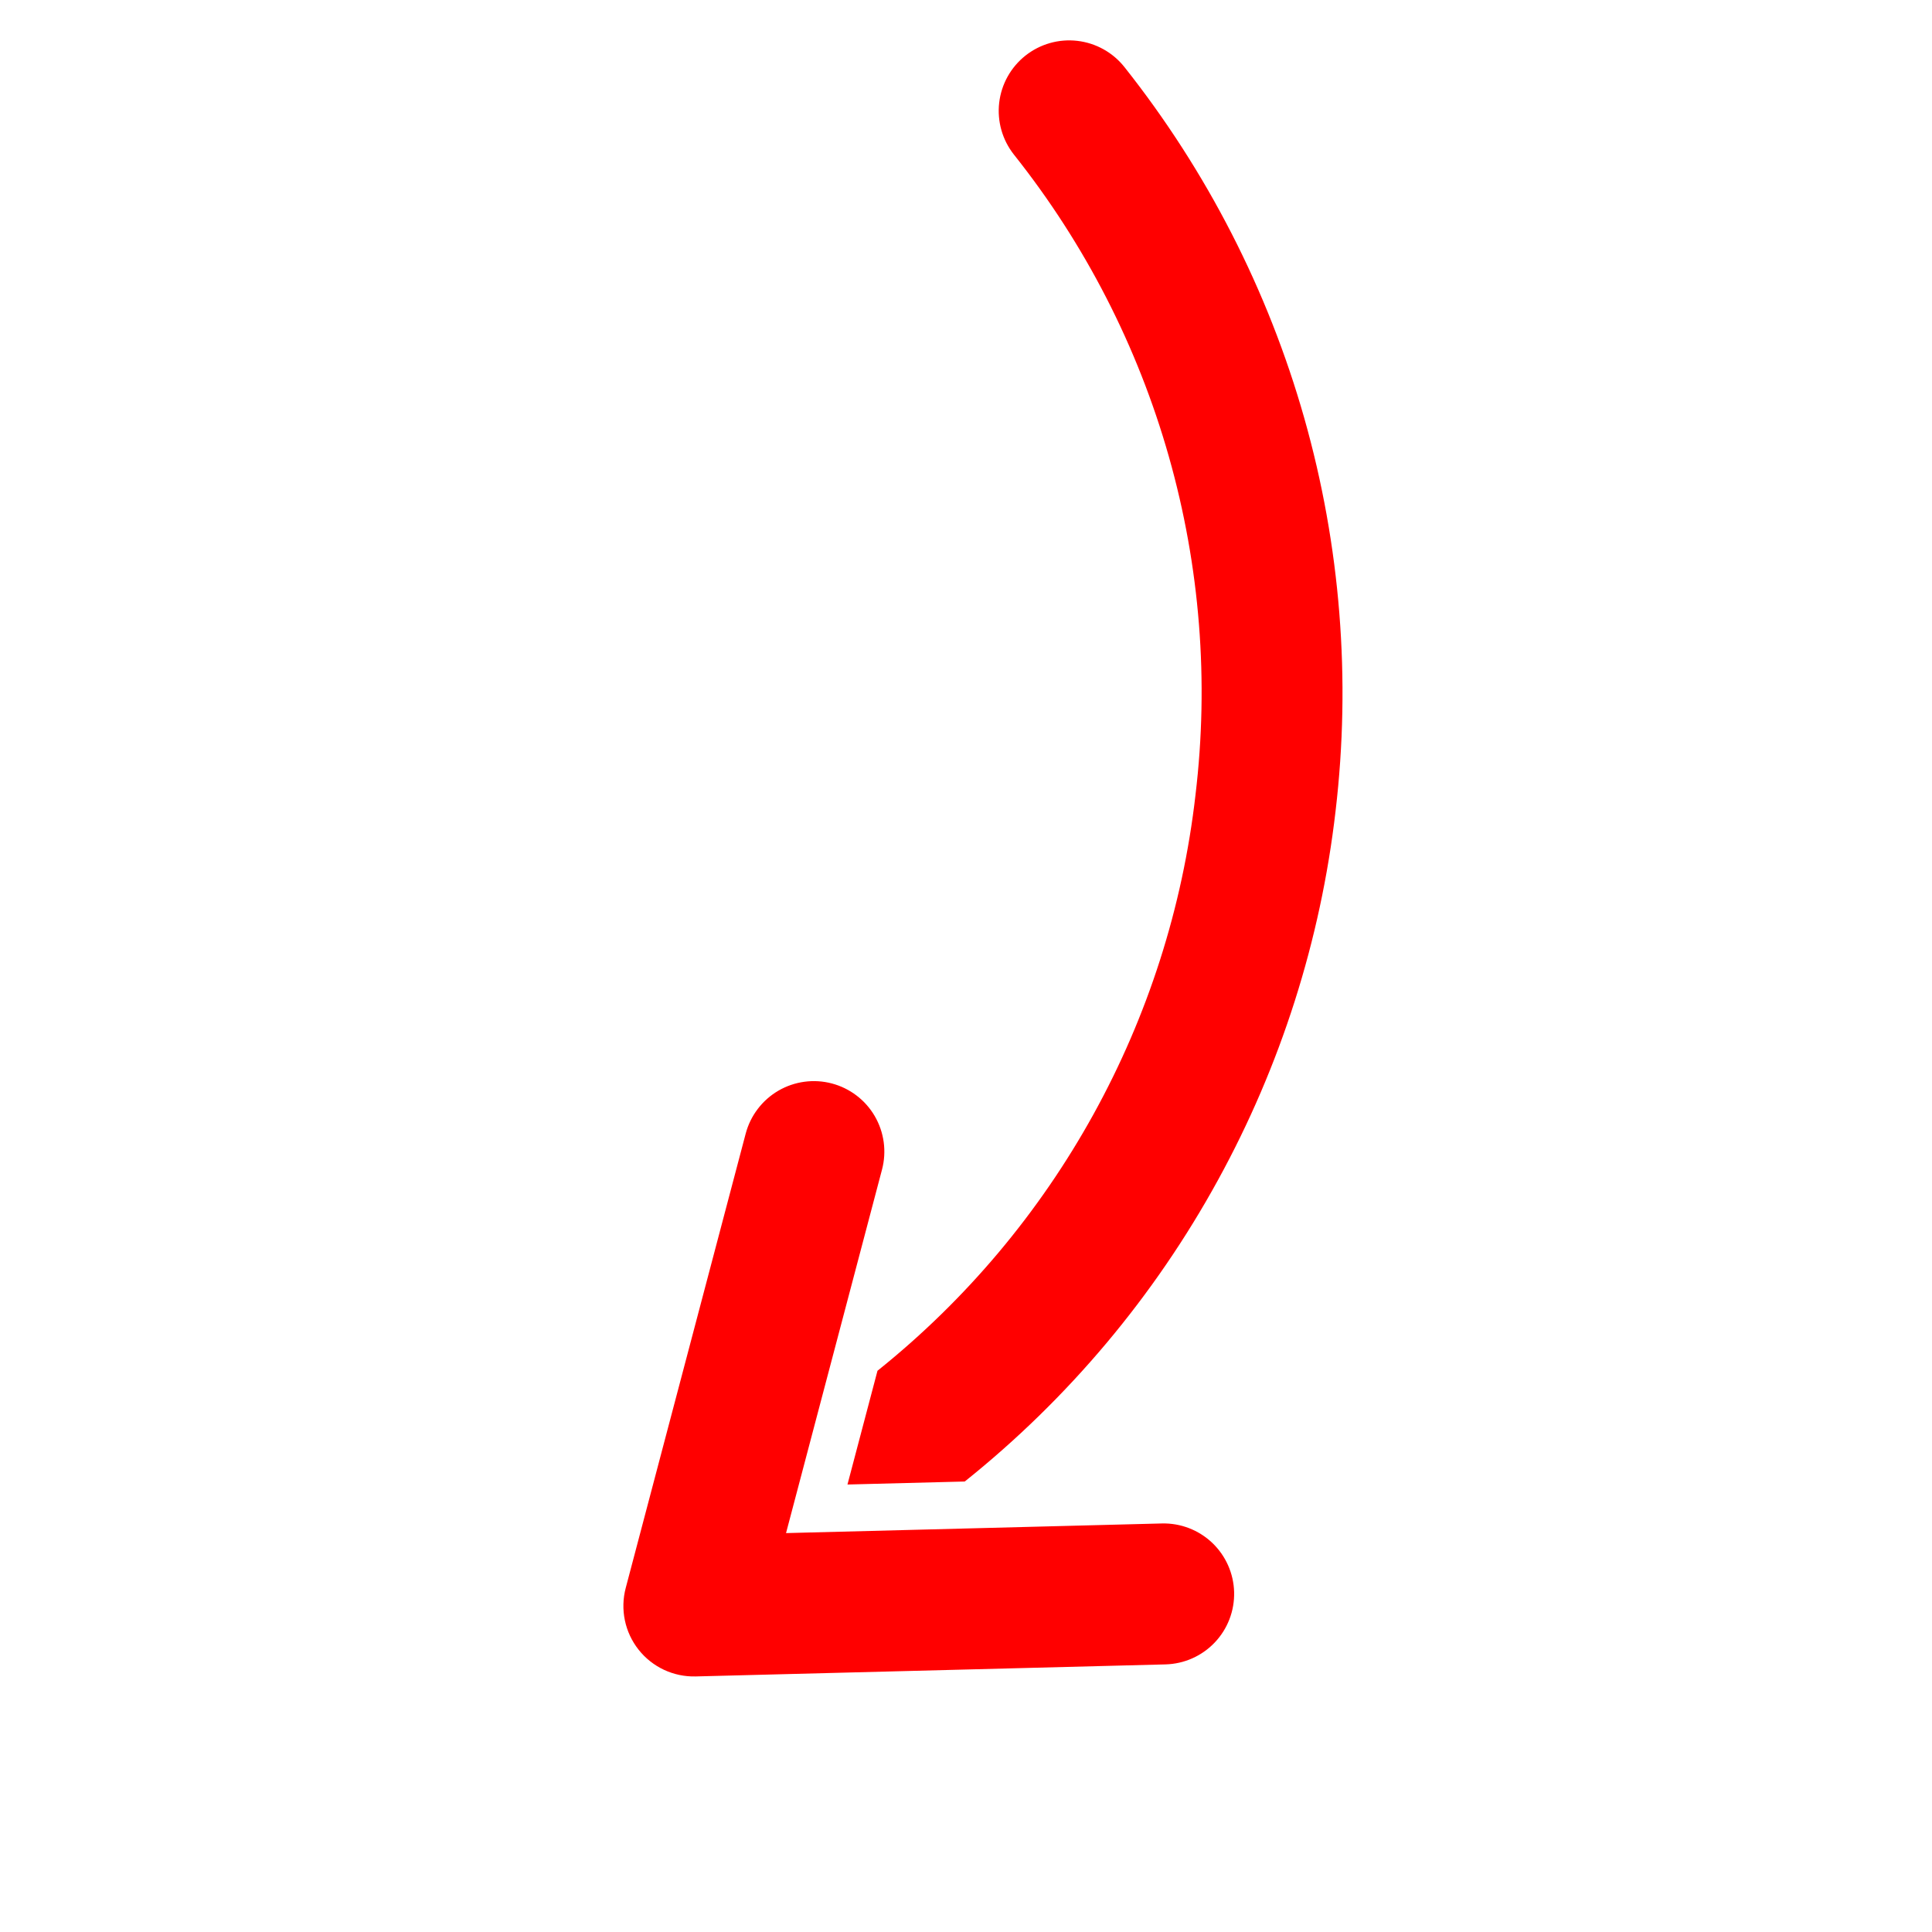 <svg width="133" height="133" viewBox="0 0 133 133" fill="none" xmlns="http://www.w3.org/2000/svg">
<path d="M77.411 4.622C83.087 11.781 87.292 19.99 89.786 28.779C92.279 37.568 93.011 46.762 91.941 55.835C90.912 64.747 88.163 73.374 83.846 81.238C79.462 89.237 73.537 96.29 66.414 101.988L58.34 102.195L60.407 94.364C72.653 84.553 80.522 70.299 82.3 54.709C83.234 46.902 82.609 38.988 80.463 31.424C78.318 23.86 74.693 16.796 69.799 10.643C69.001 9.633 68.636 8.348 68.785 7.07C68.935 5.791 69.586 4.625 70.595 3.826C71.605 3.028 72.89 2.663 74.168 2.813C75.446 2.962 76.613 3.613 77.411 4.622ZM84.958 109.602C84.925 108.316 84.382 107.095 83.449 106.208C82.516 105.322 81.269 104.843 79.983 104.876L54.111 105.539L60.718 80.516C60.881 79.9 60.92 79.258 60.835 78.627C60.749 77.995 60.54 77.387 60.22 76.836C59.899 76.285 59.473 75.803 58.966 75.417C58.459 75.031 57.881 74.749 57.265 74.586C56.649 74.423 56.007 74.383 55.375 74.469C54.744 74.554 54.135 74.763 53.584 75.084C53.034 75.405 52.552 75.831 52.166 76.338C51.779 76.845 51.497 77.423 51.334 78.039L43.075 109.317C42.883 110.046 42.863 110.809 43.017 111.546C43.17 112.284 43.494 112.975 43.961 113.566C44.428 114.157 45.027 114.631 45.709 114.951C46.391 115.27 47.139 115.426 47.892 115.407L80.231 114.578C80.868 114.561 81.496 114.42 82.078 114.161C82.661 113.902 83.186 113.531 83.625 113.069C84.064 112.607 84.408 112.063 84.636 111.468C84.865 110.873 84.974 110.239 84.958 109.602Z" fill="#FF0000"/>
</svg>

